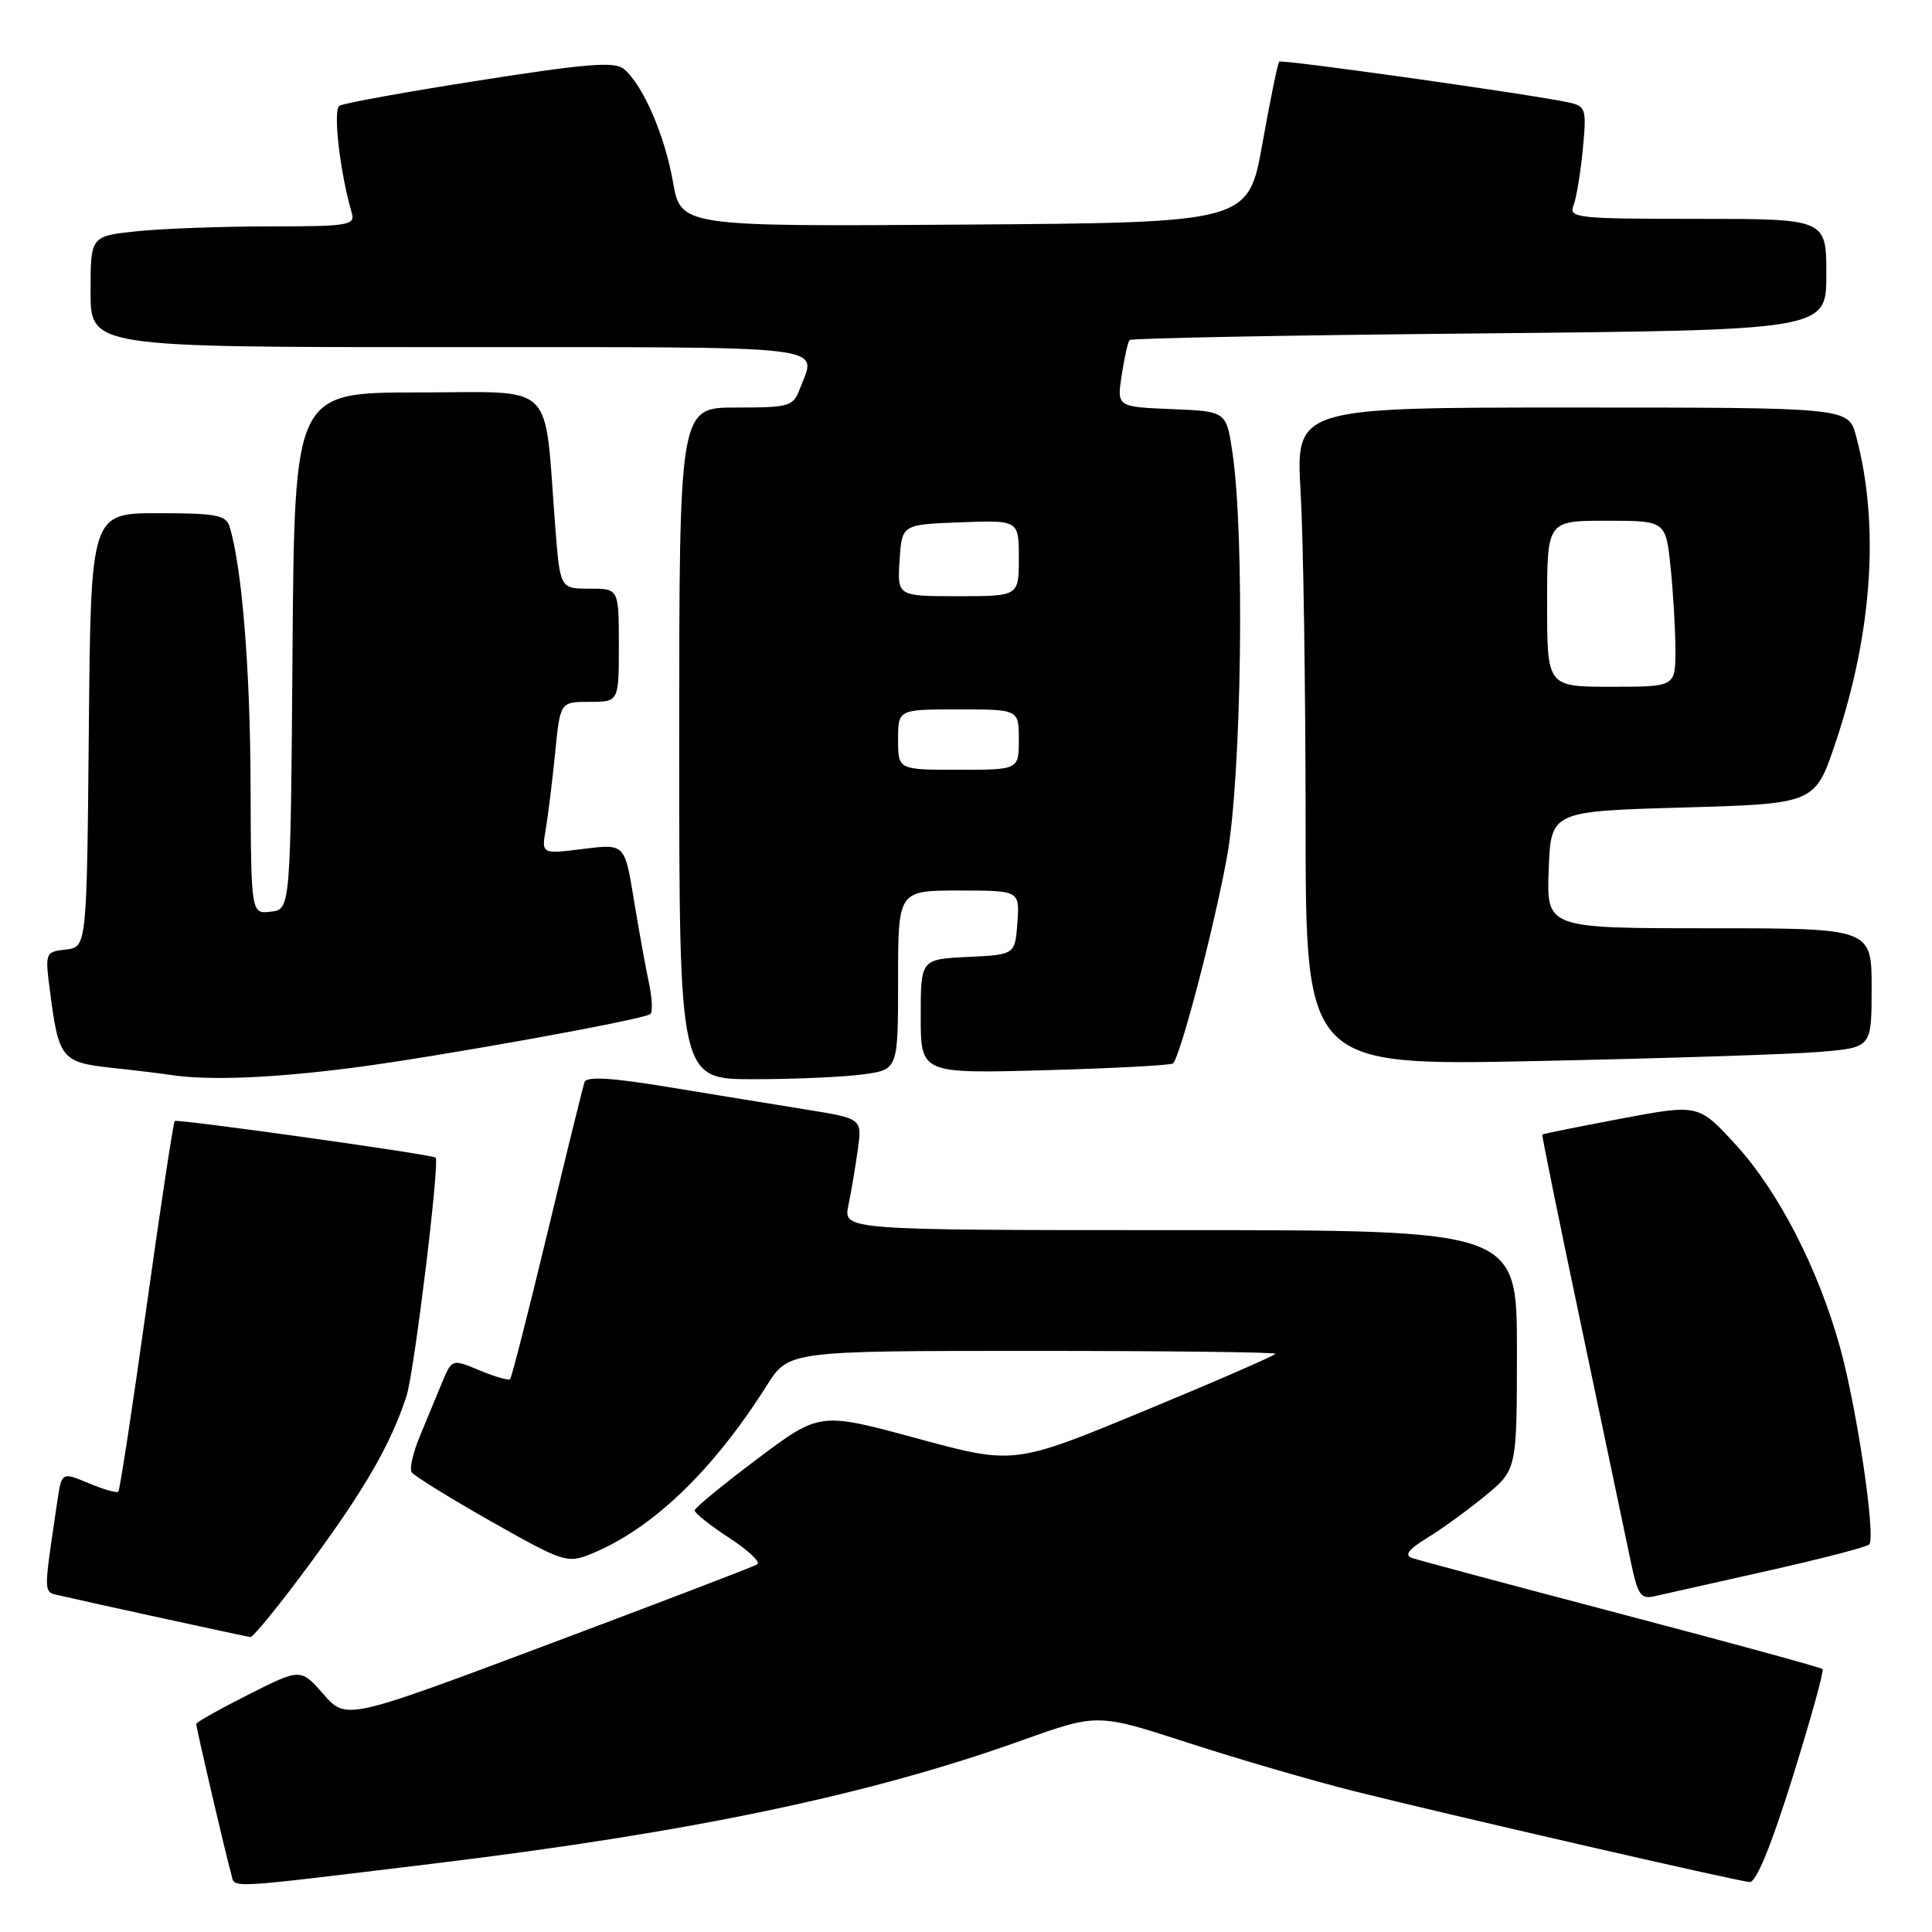 <?xml version="1.0" encoding="UTF-8" standalone="no"?>
<!DOCTYPE svg PUBLIC "-//W3C//DTD SVG 1.1//EN" "http://www.w3.org/Graphics/SVG/1.1/DTD/svg11.dtd" >
<svg xmlns="http://www.w3.org/2000/svg" xmlns:xlink="http://www.w3.org/1999/xlink" version="1.1" viewBox="0 0 256 256">
 <g >
 <path fill="currentColor"
d=" M 57.50 246.93 C 91.52 242.80 115.22 237.84 135.46 230.59 C 145.42 227.03 145.42 227.03 157.46 230.94 C 164.08 233.09 174.00 235.98 179.50 237.36 C 191.94 240.47 230.03 249.23 231.83 249.38 C 232.70 249.46 234.68 244.62 237.52 235.53 C 239.92 227.84 241.71 221.38 241.50 221.16 C 241.28 220.95 229.27 217.66 214.80 213.86 C 200.34 210.05 187.85 206.71 187.06 206.43 C 186.06 206.07 186.67 205.27 189.05 203.82 C 190.95 202.67 194.41 200.16 196.75 198.24 C 201.00 194.76 201.00 194.76 201.00 178.88 C 201.00 163.00 201.00 163.00 156.38 163.00 C 111.75 163.00 111.75 163.00 112.41 159.75 C 112.78 157.96 113.34 154.64 113.66 152.36 C 114.24 148.22 114.24 148.22 106.87 147.03 C 102.82 146.38 94.62 145.04 88.67 144.06 C 80.96 142.79 77.72 142.60 77.45 143.39 C 77.24 144.00 75.02 153.02 72.52 163.43 C 70.02 173.84 67.80 182.53 67.59 182.74 C 67.39 182.95 65.56 182.43 63.55 181.58 C 59.88 180.05 59.88 180.05 58.54 183.28 C 57.81 185.05 56.49 188.24 55.61 190.36 C 54.73 192.48 54.25 194.60 54.54 195.07 C 54.84 195.54 59.56 198.47 65.05 201.58 C 74.63 207.00 75.16 207.18 78.27 205.92 C 86.37 202.65 94.44 194.92 101.60 183.59 C 104.50 179.00 104.50 179.00 136.75 179.00 C 154.49 179.00 169.00 179.17 169.00 179.38 C 169.00 179.59 161.21 182.98 151.69 186.92 C 134.37 194.09 134.37 194.09 121.49 190.59 C 108.62 187.10 108.62 187.10 100.36 193.30 C 95.82 196.71 92.08 199.78 92.05 200.13 C 92.02 200.48 94.07 202.11 96.60 203.76 C 99.14 205.41 100.82 206.99 100.34 207.29 C 99.86 207.59 87.41 212.35 72.67 217.88 C 45.88 227.93 45.88 227.93 42.86 224.49 C 39.84 221.05 39.84 221.05 32.92 224.54 C 29.11 226.46 26.00 228.21 26.00 228.43 C 26.00 228.99 29.99 246.08 30.63 248.27 C 31.21 250.26 29.07 250.37 57.50 246.93 Z  M 41.03 207.25 C 48.35 197.32 51.82 191.29 53.87 184.96 C 54.89 181.82 58.29 153.95 57.72 153.39 C 57.31 152.97 23.50 148.24 23.16 148.54 C 22.97 148.71 21.29 159.75 19.43 173.07 C 17.57 186.39 15.88 197.45 15.68 197.66 C 15.47 197.86 13.70 197.36 11.74 196.53 C 8.17 195.04 8.17 195.04 7.58 199.02 C 5.70 211.84 5.66 210.88 8.17 211.47 C 12.05 212.38 32.45 216.82 33.17 216.92 C 33.54 216.96 37.08 212.61 41.03 207.25 Z  M 234.28 208.13 C 241.31 206.55 247.34 204.99 247.68 204.65 C 248.59 203.75 246.07 186.71 243.83 178.58 C 240.96 168.19 235.68 157.90 230.04 151.73 C 225.07 146.29 225.07 146.29 214.78 148.23 C 209.13 149.30 204.44 150.24 204.36 150.33 C 204.28 150.43 206.63 161.97 209.59 176.00 C 212.54 190.03 215.45 203.86 216.05 206.75 C 217.02 211.41 217.39 211.95 219.32 211.49 C 220.52 211.21 227.25 209.70 234.28 208.13 Z  M 46.70 141.49 C 57.78 140.06 84.73 135.21 86.15 134.39 C 86.50 134.18 86.43 132.32 85.99 130.26 C 85.55 128.19 84.64 123.19 83.98 119.15 C 82.78 111.80 82.78 111.80 77.26 112.49 C 71.74 113.18 71.74 113.18 72.32 109.84 C 72.63 108.00 73.19 103.46 73.56 99.75 C 74.23 93.00 74.23 93.00 78.12 93.00 C 82.00 93.00 82.00 93.00 82.00 85.50 C 82.00 78.00 82.00 78.00 78.10 78.00 C 74.21 78.00 74.21 78.00 73.57 69.75 C 72.05 50.15 73.95 52.00 55.42 52.00 C 39.03 52.00 39.03 52.00 38.76 86.25 C 38.50 120.50 38.50 120.50 35.88 120.80 C 33.26 121.11 33.26 121.11 33.20 103.80 C 33.15 88.49 32.04 74.99 30.41 69.75 C 29.94 68.25 28.57 68.00 20.95 68.00 C 12.03 68.00 12.03 68.00 11.77 96.75 C 11.50 125.50 11.50 125.50 8.72 125.82 C 5.99 126.13 5.96 126.21 6.62 131.32 C 7.77 140.27 8.16 140.76 14.70 141.48 C 17.89 141.82 21.40 142.25 22.50 142.42 C 27.55 143.20 35.85 142.88 46.70 141.49 Z  M 114.36 142.36 C 119.00 141.73 119.00 141.73 119.00 129.86 C 119.00 118.00 119.00 118.00 127.06 118.00 C 135.11 118.00 135.11 118.00 134.81 122.25 C 134.50 126.50 134.50 126.50 128.25 126.80 C 122.00 127.10 122.00 127.10 122.00 134.68 C 122.00 142.26 122.00 142.26 138.49 141.81 C 147.56 141.56 155.18 141.15 155.43 140.91 C 156.44 139.89 160.90 122.82 162.59 113.50 C 164.52 102.80 164.95 71.11 163.31 60.00 C 162.50 54.50 162.50 54.50 155.25 54.21 C 147.99 53.91 147.99 53.91 148.63 49.71 C 148.99 47.39 149.45 45.30 149.67 45.06 C 149.88 44.81 170.74 44.42 196.03 44.18 C 242.00 43.74 242.00 43.74 242.00 36.37 C 242.00 29.00 242.00 29.00 224.89 29.00 C 209.00 29.00 207.84 28.88 208.49 27.25 C 208.87 26.29 209.43 22.94 209.73 19.80 C 210.24 14.42 210.14 14.08 207.88 13.58 C 203.12 12.53 169.83 7.84 169.50 8.17 C 169.31 8.36 168.31 13.23 167.28 19.00 C 165.41 29.50 165.41 29.50 127.81 29.76 C 90.22 30.02 90.22 30.02 89.17 24.10 C 88.08 17.88 85.18 11.22 82.65 9.13 C 81.45 8.13 77.70 8.43 63.56 10.65 C 53.88 12.16 45.52 13.68 44.98 14.01 C 44.09 14.56 45.04 22.85 46.62 28.25 C 47.09 29.84 46.12 30.00 35.71 30.00 C 29.43 30.00 21.53 30.29 18.15 30.64 C 12.00 31.28 12.00 31.28 12.00 38.64 C 12.00 46.00 12.00 46.00 59.50 46.00 C 111.09 46.00 108.22 45.66 106.02 51.43 C 105.10 53.87 104.68 54.00 97.52 54.00 C 90.00 54.00 90.00 54.00 90.00 98.50 C 90.00 143.00 90.00 143.00 99.86 143.00 C 105.28 143.00 111.81 142.71 114.36 142.36 Z  M 241.25 139.37 C 248.00 138.80 248.00 138.80 248.00 130.90 C 248.00 123.00 248.00 123.00 226.46 123.00 C 204.92 123.00 204.92 123.00 205.21 115.25 C 205.50 107.50 205.50 107.50 223.00 107.00 C 240.50 106.50 240.50 106.50 243.22 98.40 C 248.12 83.78 249.08 69.45 245.93 57.75 C 244.92 54.00 244.92 54.00 208.31 54.00 C 171.69 54.00 171.69 54.00 172.34 65.25 C 172.70 71.44 172.99 91.06 173.00 108.86 C 173.00 141.23 173.00 141.23 203.75 140.59 C 220.66 140.24 237.54 139.69 241.25 139.37 Z  M 119.00 98.00 C 119.00 94.00 119.00 94.00 127.00 94.00 C 135.00 94.00 135.00 94.00 135.00 98.00 C 135.00 102.00 135.00 102.00 127.00 102.00 C 119.00 102.00 119.00 102.00 119.00 98.00 Z  M 119.20 74.25 C 119.50 69.50 119.50 69.50 127.25 69.21 C 135.00 68.92 135.00 68.92 135.00 73.96 C 135.00 79.00 135.00 79.00 126.95 79.00 C 118.89 79.00 118.89 79.00 119.20 74.25 Z  M 205.00 80.00 C 205.00 69.00 205.00 69.00 212.86 69.00 C 220.72 69.00 220.72 69.00 221.36 75.15 C 221.71 78.53 222.00 83.48 222.00 86.15 C 222.00 91.00 222.00 91.00 213.50 91.00 C 205.00 91.00 205.00 91.00 205.00 80.00 Z "/>
</g>
</svg>